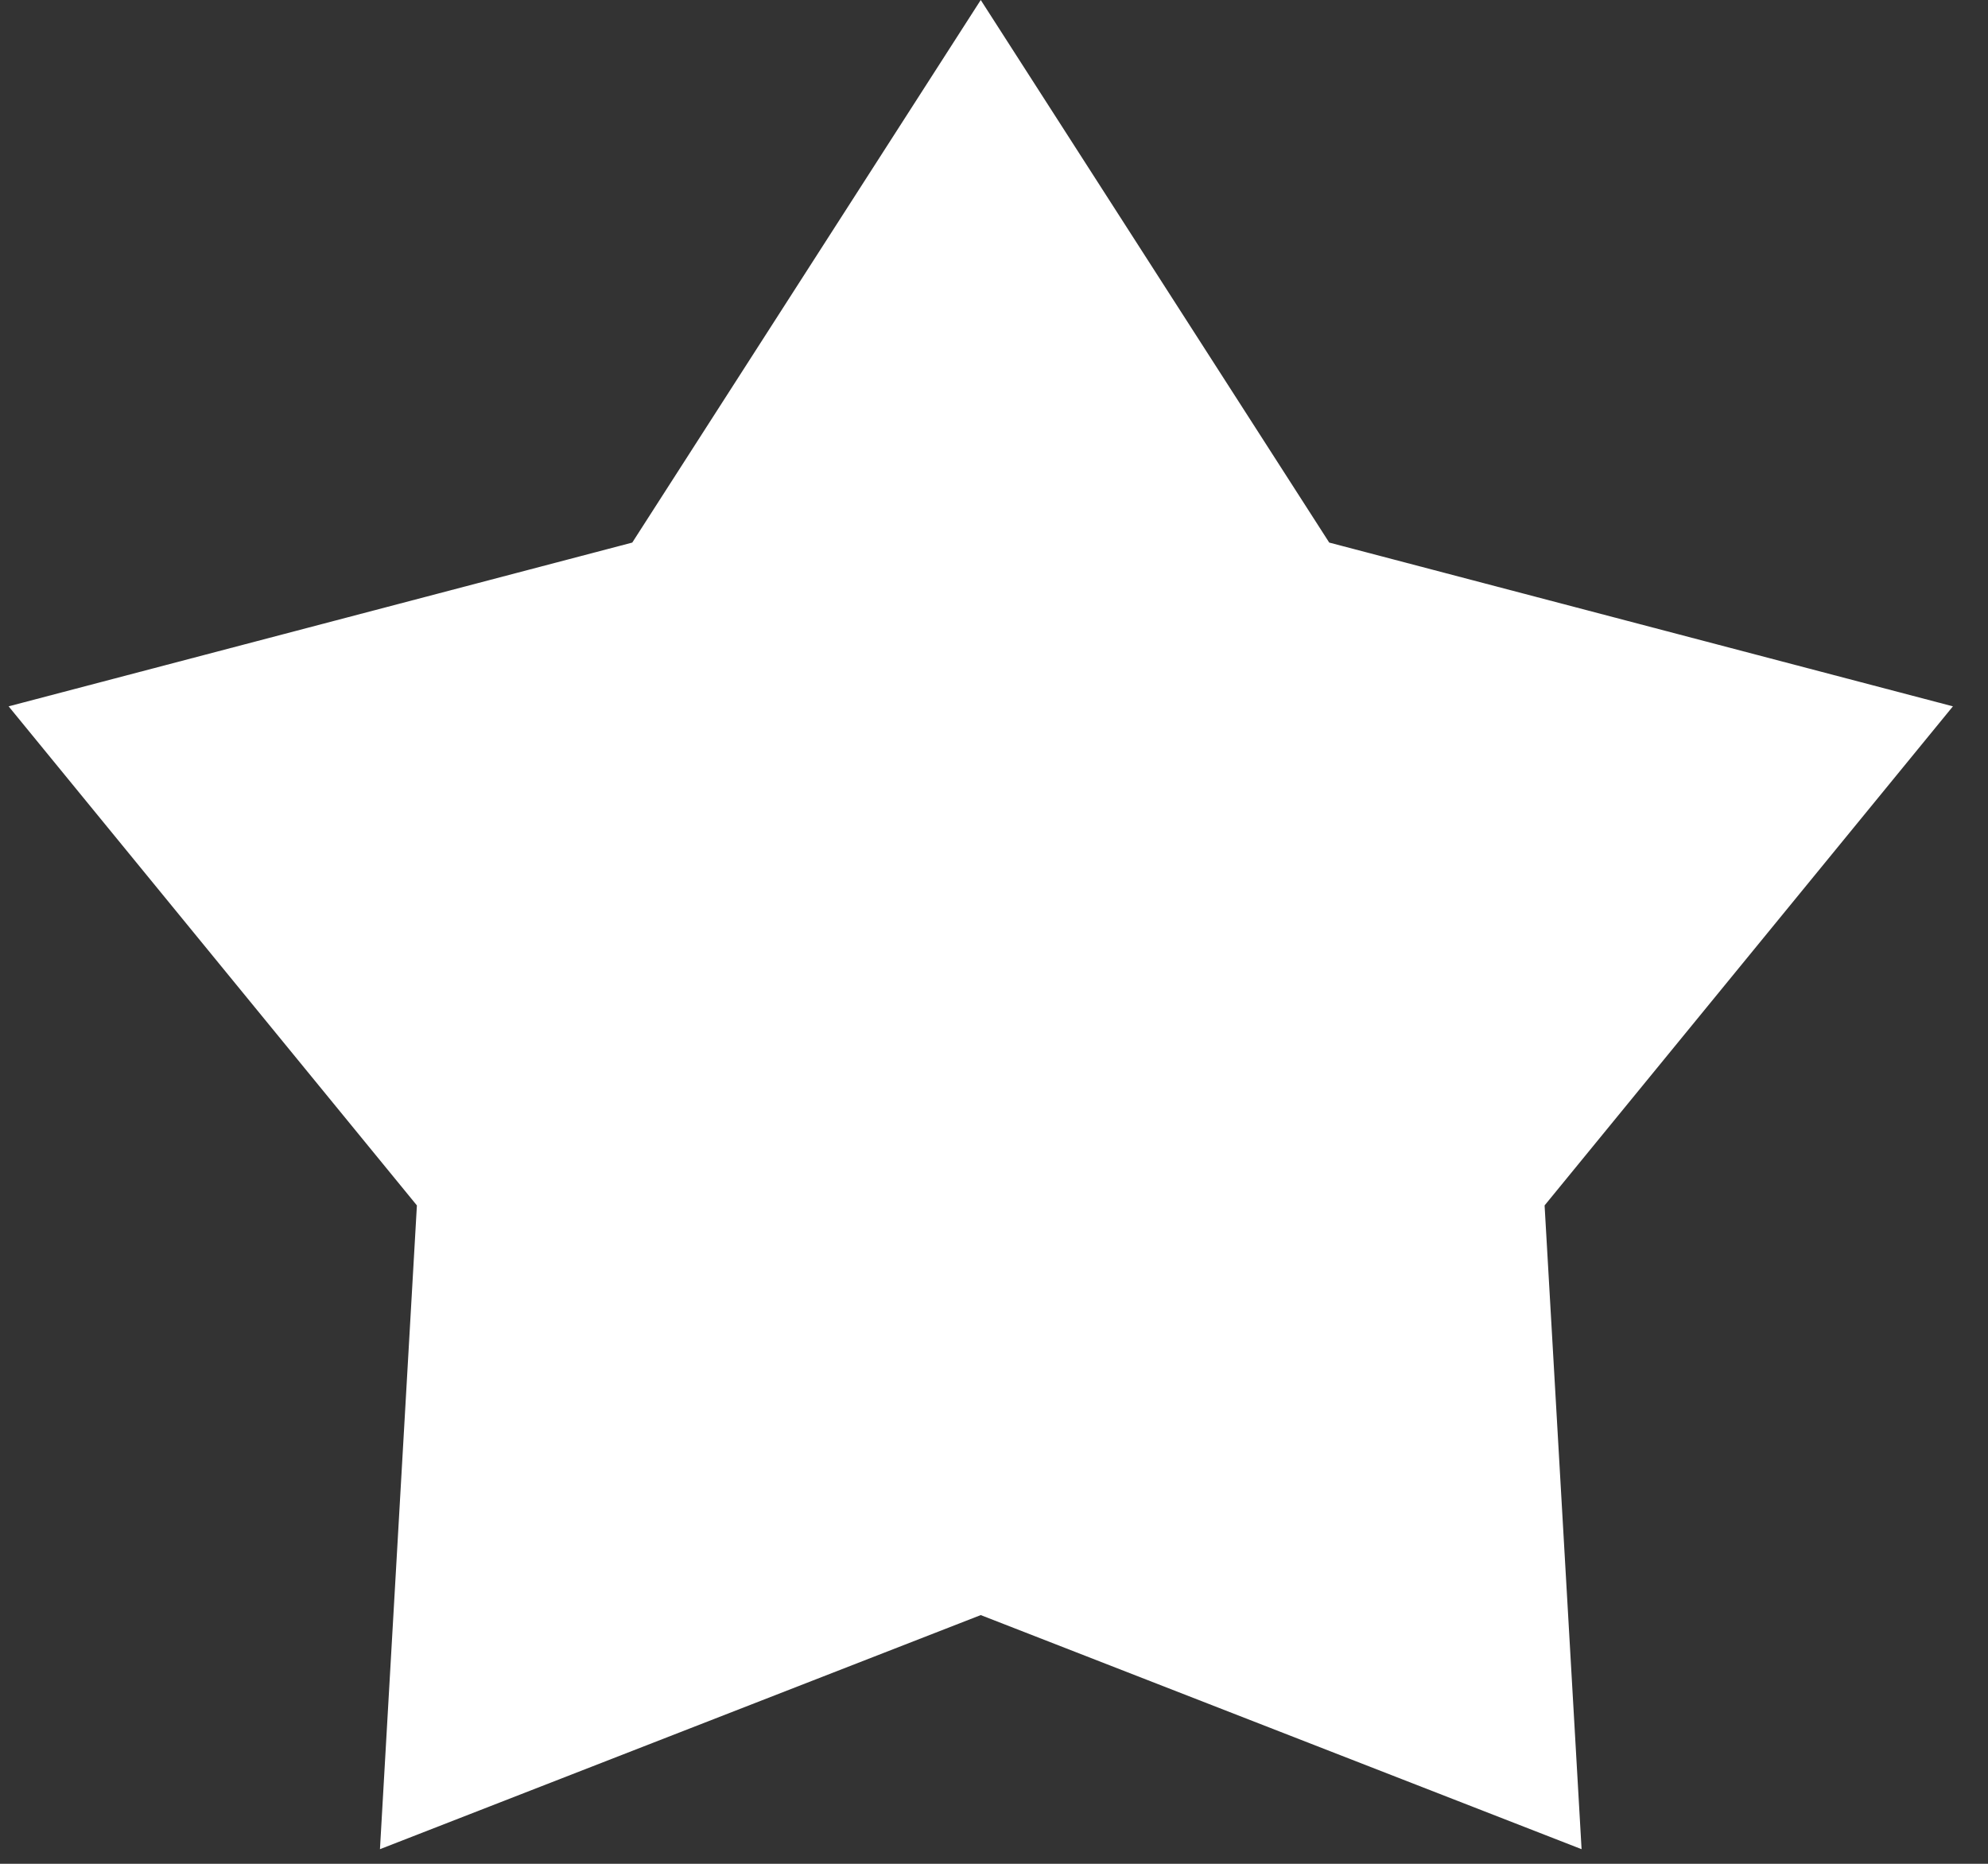 <svg width="48" height="45" viewBox="0 0 48 45" fill="none" xmlns="http://www.w3.org/2000/svg">
<rect x="0" y="0" width="48" height="45" fill="#333333" stroke="none"/>
<path d="M23.68 0L32.094 13.1L47.153 17.054L37.294 29.104L38.187 44.647L23.68 38.995L9.174 44.647L10.066 29.104L0.208 17.054L15.266 13.1L23.68 0Z" fill="white"/>
</svg>
